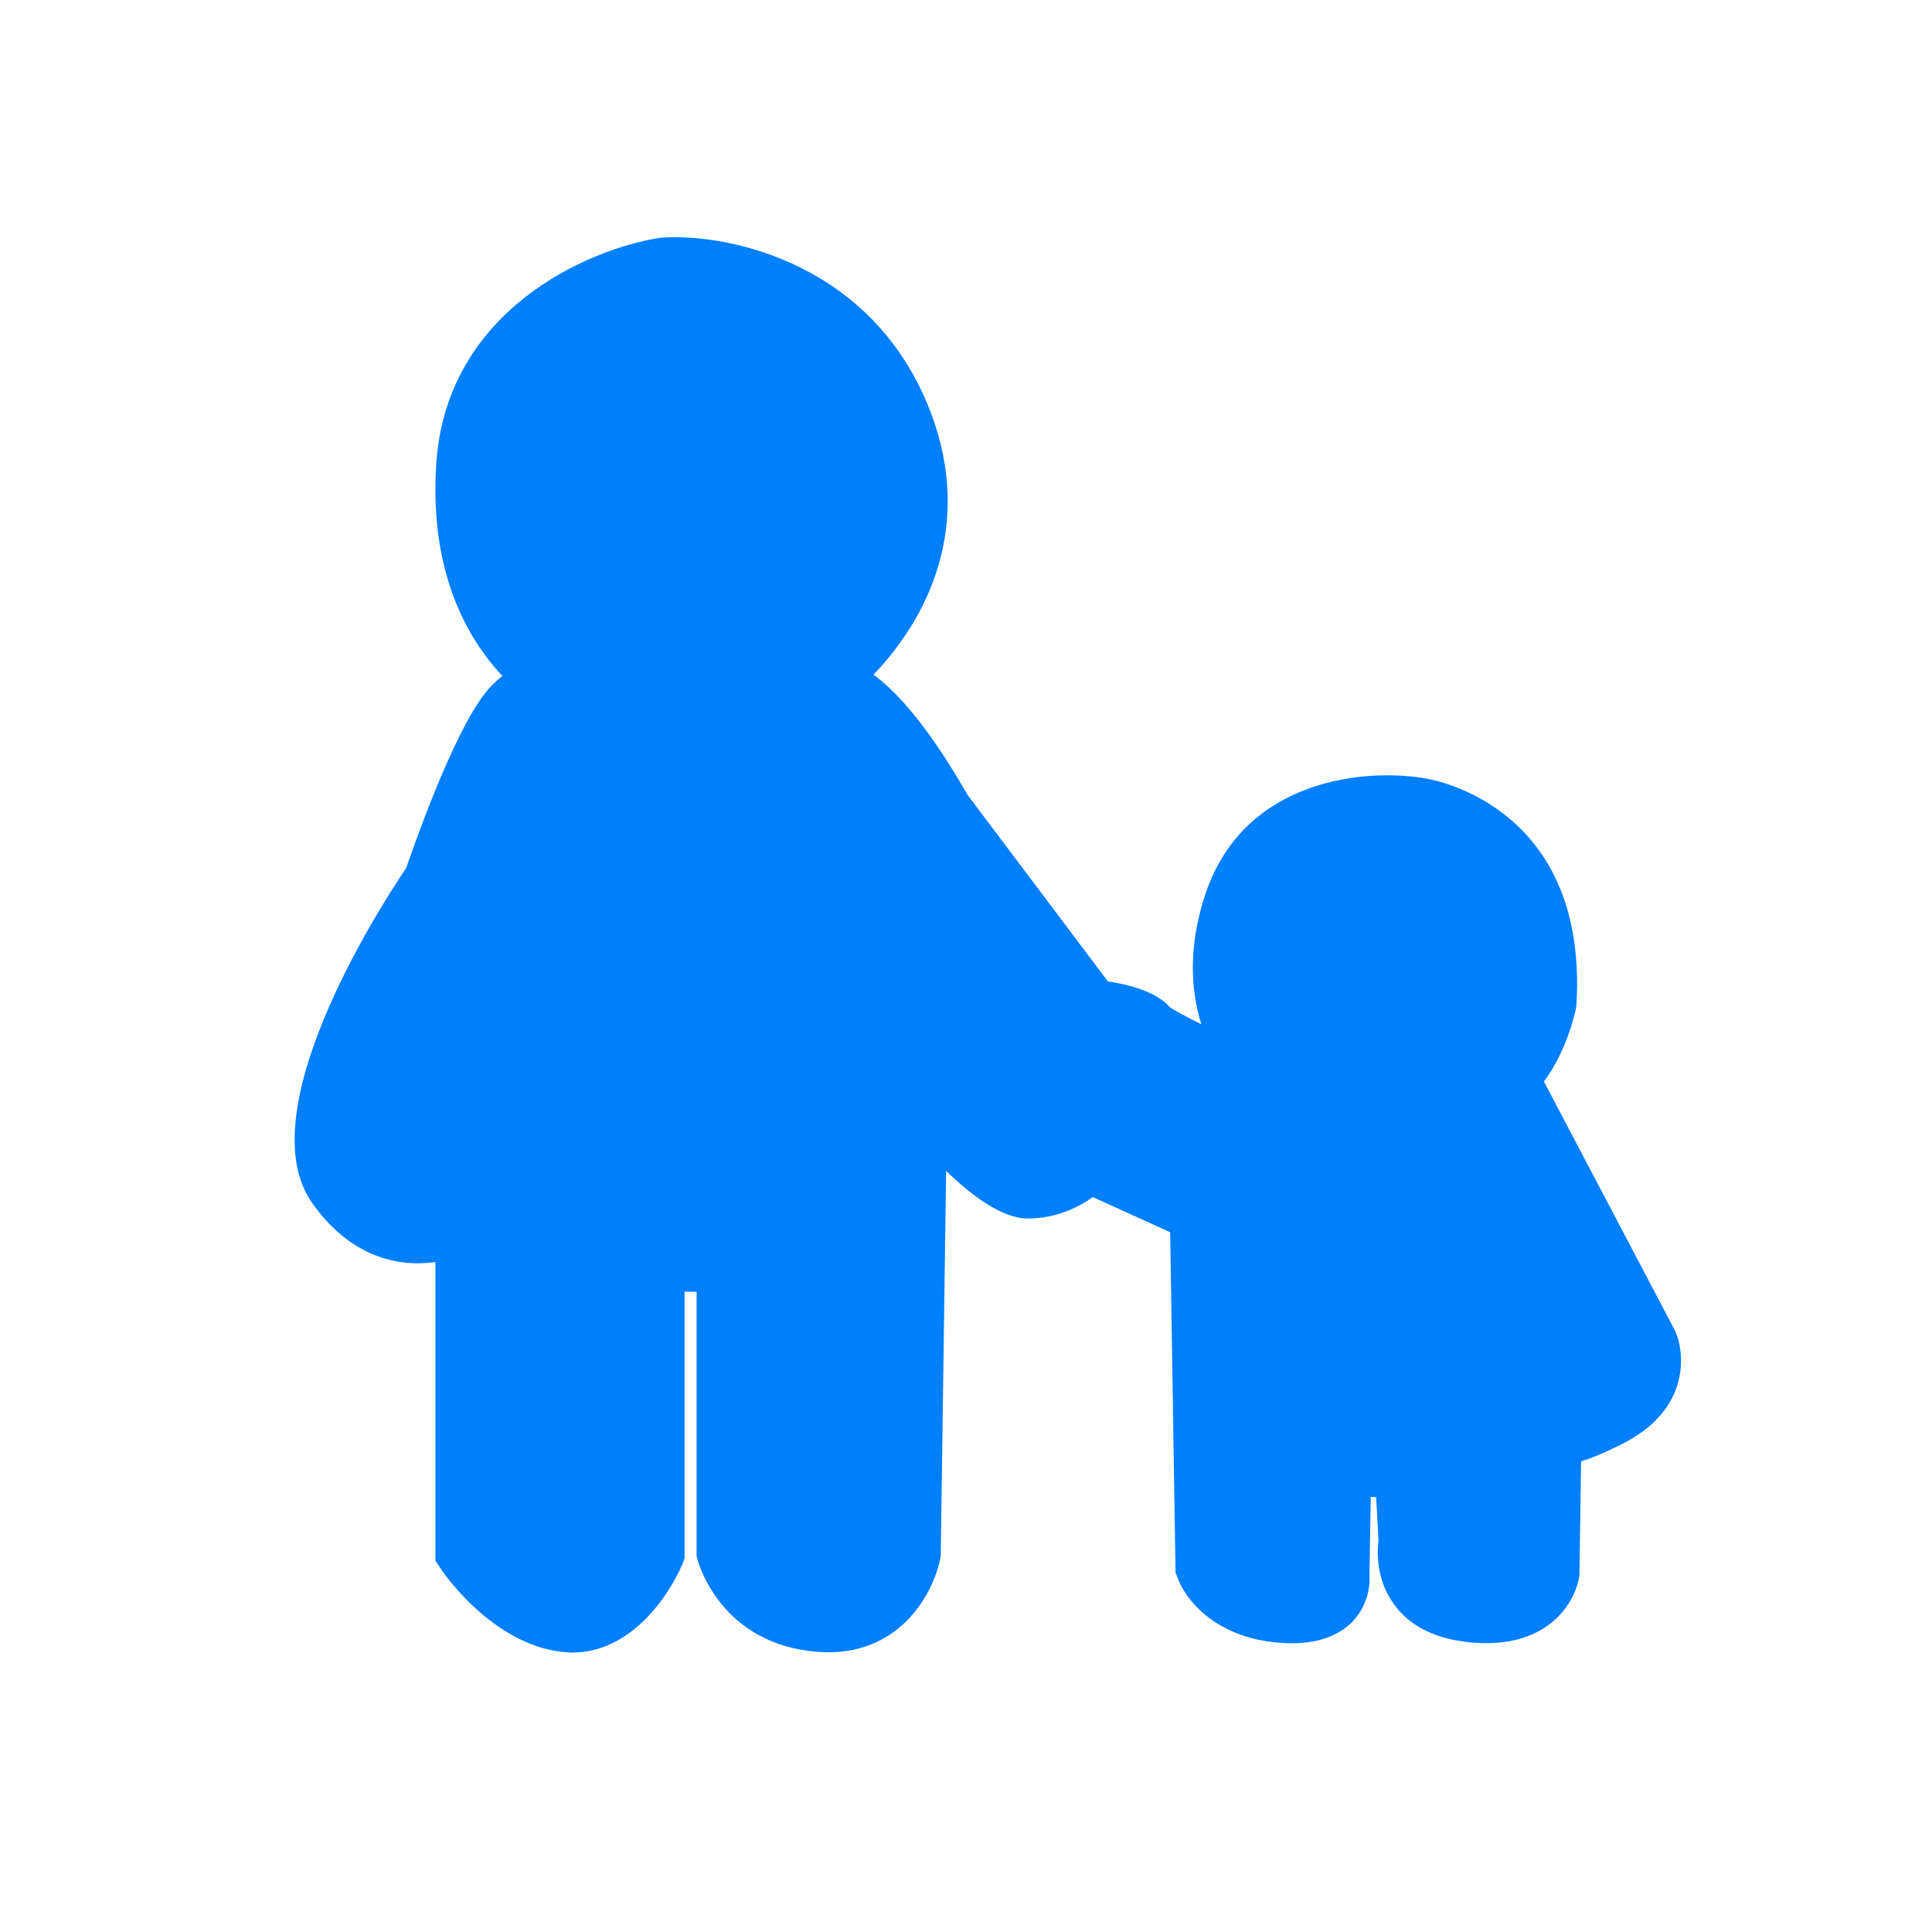 <svg viewBox="0 -56 1136 1136" class="icon" version="1.1" xmlns="http://www.w3.org/2000/svg" fill="#000000"><g id="SVGRepo_bgCarrier" stroke-width="0"></g><g id="SVGRepo_tracerCarrier" stroke-linecap="round" stroke-linejoin="round"></g><g id="SVGRepo_iconCarrier"><path d="M330.831 348.554s-64-32.098-57.108-131.151 116.775-116.382 116.775-116.382 103.582-6.498 140.8 91.766-53.169 155.766-53.169 155.766 24.615-19.298 76.8 72.468l87.434 116.382s27.766 3.151 33.083 10.634 75.815 37.415 75.815 37.415-50.215-39.385-25.6-110.868 110.868-55.532 110.868-55.532 80.148 10.634 73.649 115.2c0 0-8.468 40.566-34.068 51.2-25.6 10.634 21.268 10.634 21.268 10.634l72.468 137.649s12.8 26.585-24.615 44.898c-37.415 18.117-32.098 6.498-32.098 6.498l-0.985 83.298s-4.332 29.932-48.049 24.615c-43.717-5.317-36.234-41.551-36.234-41.551l-2.166-42.732-36.234-2.166-0.985 64.985s3.151 24.812-34.068 22.055c-37.415-2.757-45.883-27.372-45.883-27.372l-3.151-207.951L640 628.185s-13.588 15.36-35.249 15.557c-21.662 0.197-64.788-55.138-64.788-55.138l-4.135 268.209s-8.468 44.898-53.957 41.354c-45.489-3.545-55.532-41.354-55.532-41.354v-169.748l-41.157-1.378v171.126s-18.511 45.292-52.578 41.551c-34.068-3.742-59.471-41.551-59.471-41.551v-193.969s-43.126 25.6-75.815-21.268 56.911-179.2 56.911-179.2 28.554-84.48 46.868-102.794c18.708-18.511 29.735-11.028 29.735-11.028z" fill="#007FFF"></path><path d="M336.542 915.692c-1.969 0-3.938-0.197-5.908-0.394-41.551-4.529-70.498-47.262-71.68-49.231l-2.954-4.332v-175.655c-22.055 3.151-50.215-2.954-72.665-35.052-36.628-52.578 36.825-168.96 55.532-196.726 6.498-18.708 30.917-88.025 50.412-107.323 2.166-2.166 4.135-3.938 6.105-5.514-20.283-21.662-43.323-60.849-38.794-125.637 6.302-89.206 88.615-125.243 131.151-131.938l1.575-0.197c40.172-2.56 124.849 15.754 157.932 102.794 25.797 67.742-2.954 122.486-33.674 154.191 17.132 12.603 35.446 36.037 55.335 70.695l82.511 109.686c17.92 2.757 30.129 7.877 36.431 15.163 2.757 1.969 9.452 5.514 18.511 10.043-6.302-20.283-7.877-46.474 2.757-77.588 23.237-67.545 95.311-73.255 130.166-66.757 9.452 1.772 94.523 20.086 87.631 133.12l-0.394 2.56c-0.788 3.348-5.514 24.615-18.708 42.338l76.997 146.314c5.514 11.618 10.634 46.671-32.492 67.545-8.468 4.135-15.951 7.483-22.646 9.452l-0.985 67.151c-2.363 16.148-19.298 44.898-66.954 38.991-19.102-2.363-33.477-9.846-42.338-22.449-10.437-14.572-9.649-30.72-8.862-37.022l-1.378-25.6-3.151-0.197-0.788 46.277c0.591 7.483-1.772 18.314-9.649 26.782-9.452 9.846-23.828 14.178-42.732 12.8-38.203-2.757-56.123-25.6-60.652-38.794l-0.985-2.56-3.151-200.074-45.489-20.677c-8.271 5.908-21.071 12.406-37.809 12.603-15.163 0.197-32.886-12.997-48.443-27.963L553.157 858.585l-0.197 1.378c-3.938 20.677-24.025 58.88-72.074 55.335-56.911-4.332-70.105-51.988-70.695-54.154l-0.591-2.166v-155.372l-7.089-0.197v156.948l-1.182 3.151c-8.468 19.889-30.917 52.185-64.788 52.185z m-46.277-64.394c8.074 10.24 25.6 28.16 44.111 30.129 16.935 1.772 29.735-20.677 33.674-28.357v-185.108l75.422 2.56v183.532c2.363 6.105 11.618 25.009 39.778 27.175 26.388 1.969 33.871-19.495 35.643-26.388l4.726-314.88 29.735 38.203c18.905 24.222 43.323 47.262 51.594 48.64 12.997-0.197 22.055-9.649 22.252-9.649l8.271-9.452 86.646 39.385 3.348 215.04c2.56 4.135 10.437 12.997 30.129 14.375 9.846 0.788 14.375-1.182 15.557-2.166l0.394-0.591-0.197-1.182 1.378-84.086 69.317 4.135 2.954 60.062-0.394 2.166s-1.182 7.483 2.954 12.997c3.151 4.332 9.452 7.089 18.708 8.271 22.646 2.757 27.766-6.302 28.948-9.649l0.985-76.997c-0.591-3.742 0-7.483 1.575-11.225l7.68-16.935c5.908-12.997 25.403-8.665 25.206 5.711 2.166-0.985 4.529-1.969 7.286-3.348 19.102-9.255 17.723-18.905 16.542-22.252l-67.545-128c-19.889-0.985-32.689-5.12-35.249-18.511-1.378-7.286 0.394-17.723 17.723-24.812 12.603-5.317 21.268-26.978 23.828-37.809 4.529-83.889-52.578-94.917-59.077-95.902l-0.788-0.197c-2.954-0.591-72.271-12.209-91.569 44.308-20.086 58.486 18.511 90.782 20.086 92.16l-2.166 14.375c-1.182 7.68-7.286 13.785-15.163 14.769-65.772-27.963-77.982-37.218-81.723-41.551-3.545-1.772-13.982-4.135-22.252-5.12l-7.286-0.788-93.145-123.865c-36.431-63.803-55.335-65.575-55.532-65.575 0 0 0.985 0 2.56-0.985l-19.692-27.766c0.394-0.197 0.985-0.591 1.575-1.182 5.711-3.742 77.588-53.169 46.277-135.089-30.917-81.329-114.412-80.935-123.077-80.738-10.043 1.772-95.902 19.495-101.612 100.431-5.908 85.662 45.686 113.625 47.852 114.806 0.985 0.394 1.575 0.788 1.772 0.985l-17.132 29.342c0.788 0.394 1.182 0.394 1.378 0.394 0 0-3.938 0.197-11.225 7.483-10.831 10.634-31.508 62.622-42.732 96.295l-0.788 2.166-1.378 1.969c-33.477 49.428-74.831 134.498-57.108 159.902 22.055 31.705 48.246 19.102 53.169 16.345l25.403-14.375 0.197 29.145v187.274z m664.222-110.474z m-74.437-138.634zM689.231 537.994s0.197 0 0 0c0.197 0 0 0 0 0z" fill="#007FFF"></path></g></svg>